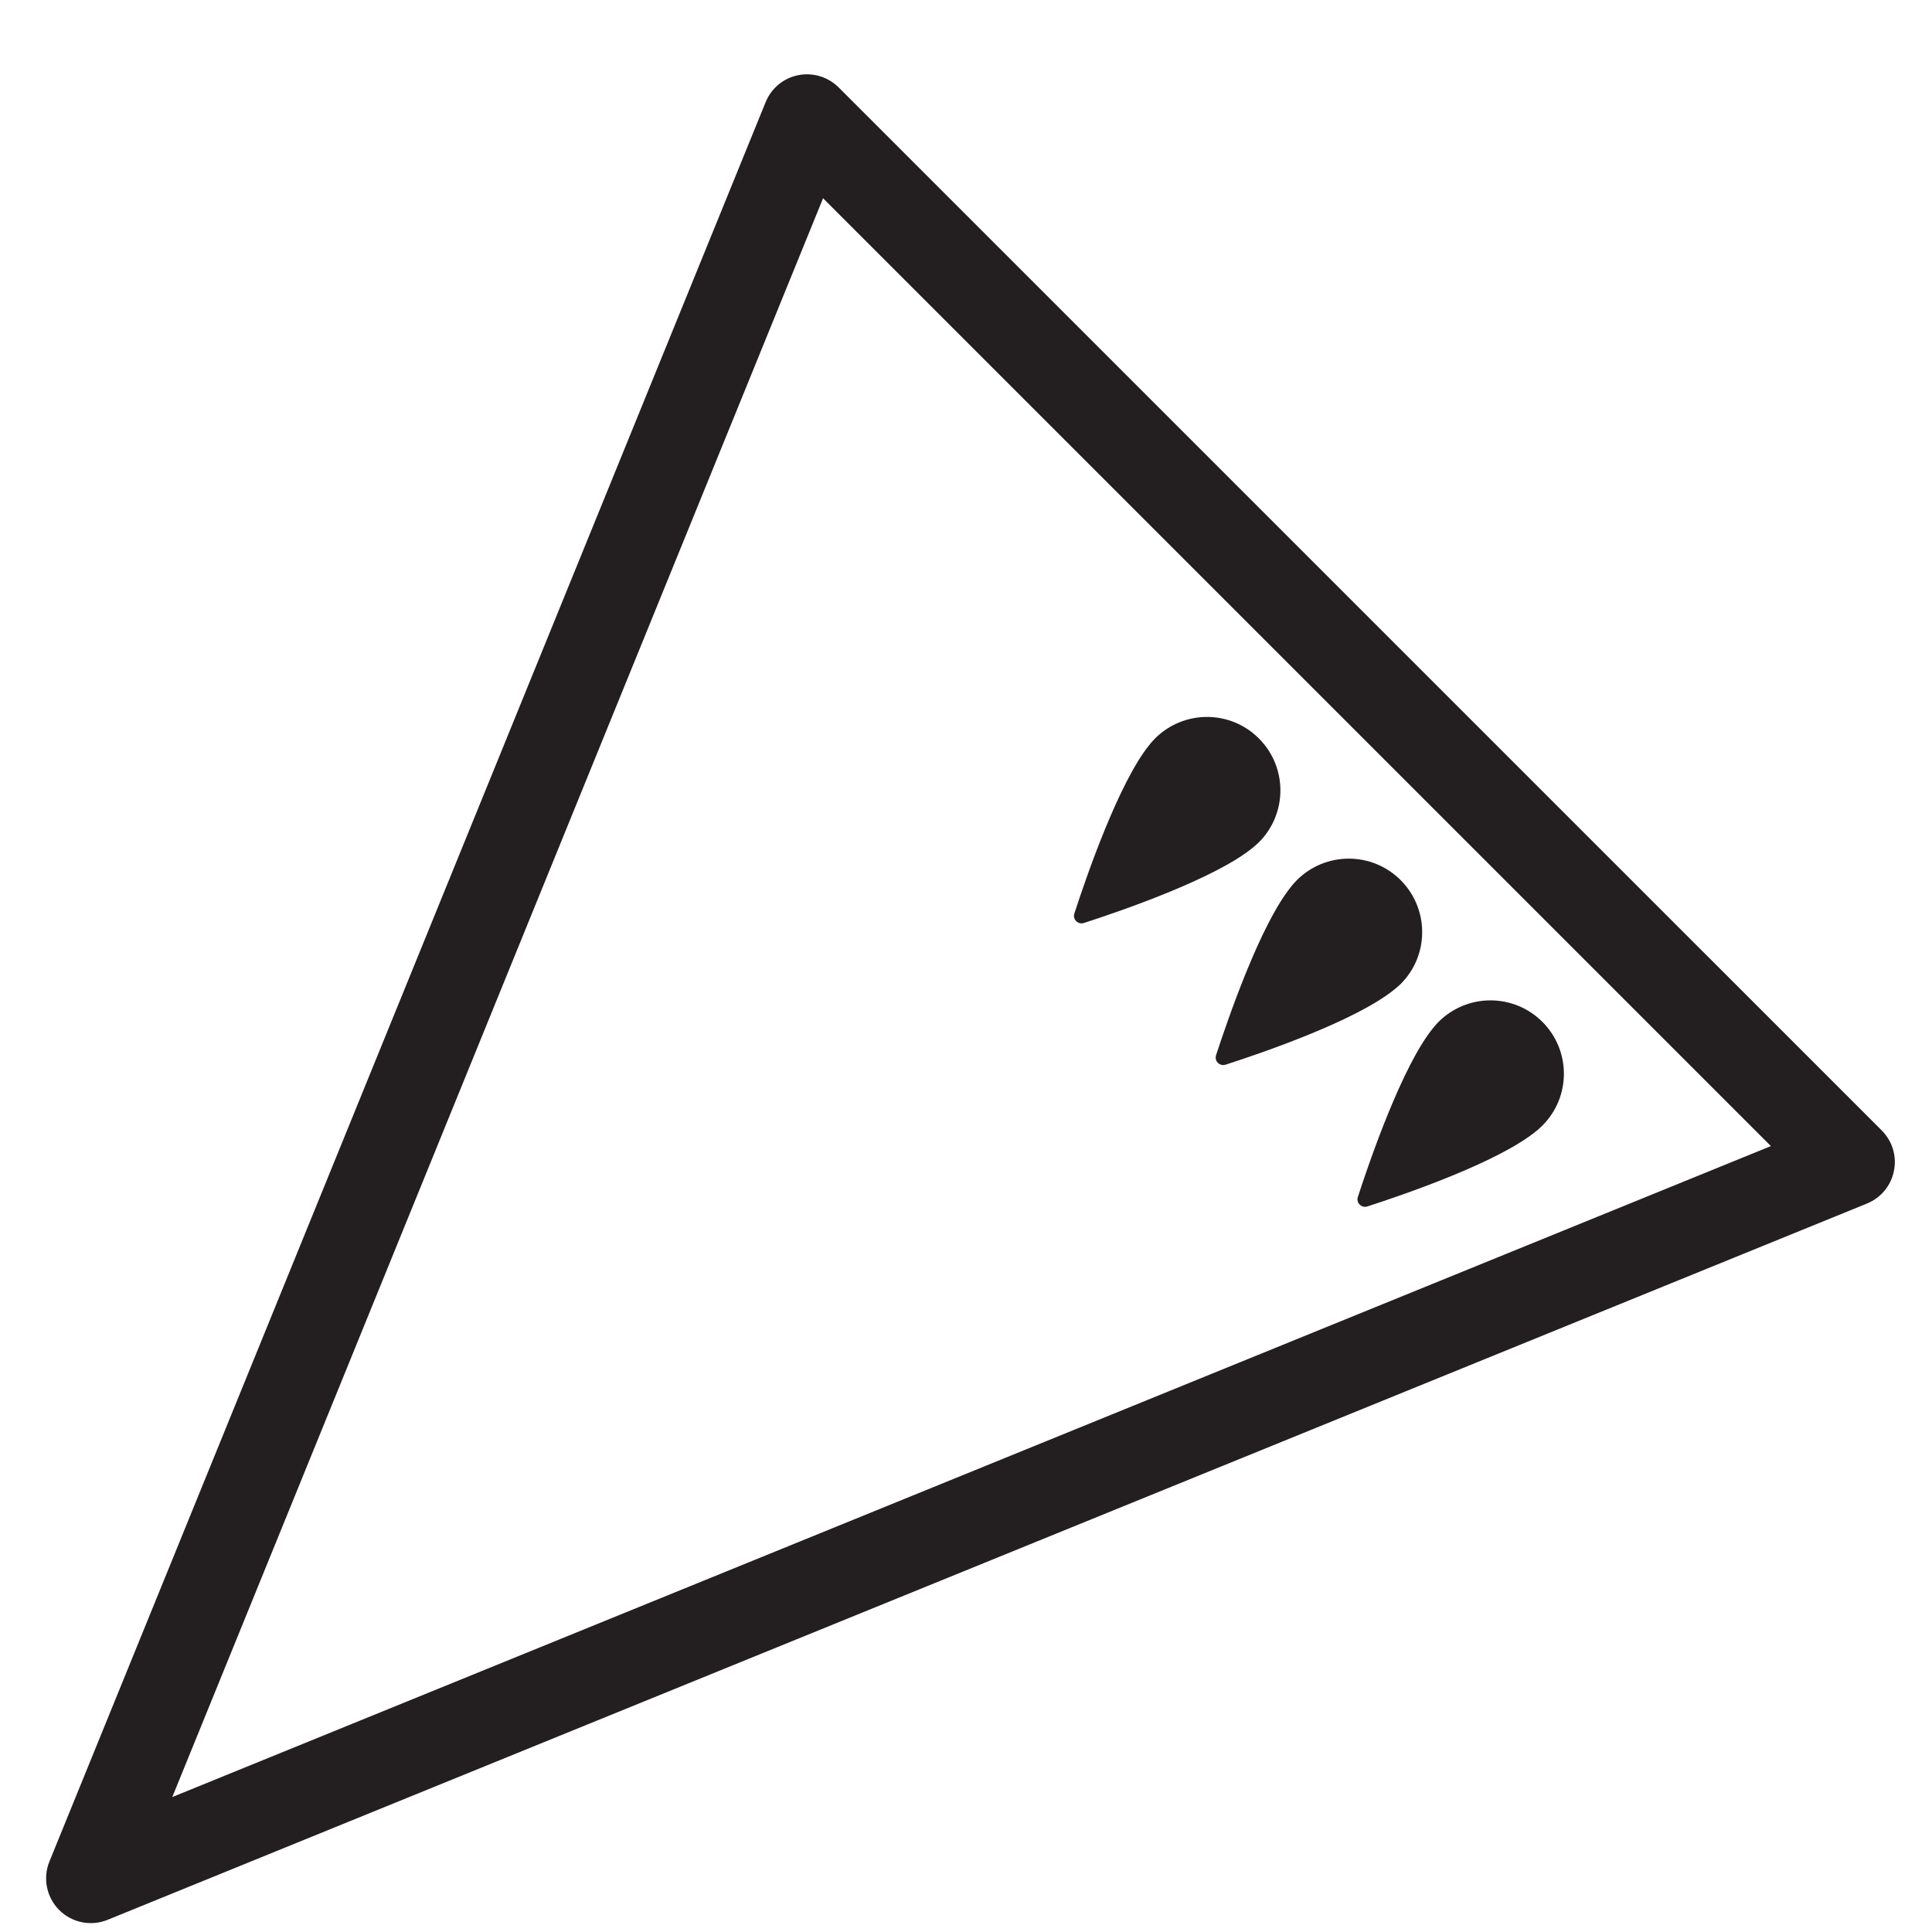 <?xml version="1.0" encoding="iso-8859-1"?>
<!-- Generator: Adobe Illustrator 16.0.0, SVG Export Plug-In . SVG Version: 6.00 Build 0)  -->
<!DOCTYPE svg PUBLIC "-//W3C//DTD SVG 1.1//EN" "http://www.w3.org/Graphics/SVG/1.1/DTD/svg11.dtd">
<svg version="1.1" xmlns="http://www.w3.org/2000/svg" xmlns:xlink="http://www.w3.org/1999/xlink" x="0px" y="0px"
	 width="43.219px" height="43.217px" viewBox="0 0 43.219 43.217" style="enable-background:new 0 0 43.219 43.217;"
	 xml:space="preserve">
<g id="SouthWestQueen">
	<g>
		<path style="fill:#231F20;" d="M18.761,1.956L42.096,25.29c0.236,0.236,0.34,0.576,0.271,0.904
			c-0.064,0.328-0.291,0.602-0.602,0.729L2.409,42.946c-0.372,0.152-0.8,0.066-1.085-0.219c-0.284-0.285-0.37-0.713-0.219-1.084
			L17.127,2.286c0.127-0.313,0.399-0.538,0.728-0.604C18.183,1.616,18.523,1.718,18.761,1.956z M39.615,25.638L18.412,4.435
			L3.854,40.2L39.615,25.638z"/>
		<path style="fill:#231F20;" d="M34.387,25.286c-0.006,0.004-0.012,0.012-0.018,0.014c-0.852,0.703-2.982,1.43-3.783,1.689
			c-0.129,0.041-0.254-0.084-0.211-0.211c0.26-0.803,0.992-2.934,1.684-3.781c0.006-0.008,0.014-0.016,0.021-0.025
			c0.033-0.041,0.066-0.079,0.1-0.112c0.643-0.642,1.682-0.642,2.324,0c0.641,0.642,0.641,1.679-0.002,2.321
			C34.467,25.216,34.428,25.251,34.387,25.286"/>
		<path style="fill:#231F20;" d="M31.215,22.115c-0.004,0.005-0.012,0.011-0.016,0.014c-0.854,0.703-2.984,1.431-3.783,1.688
			c-0.133,0.041-0.254-0.082-0.213-0.211c0.262-0.801,0.992-2.934,1.686-3.779c0.004-0.008,0.014-0.017,0.02-0.026
			c0.035-0.04,0.068-0.079,0.102-0.112c0.643-0.642,1.682-0.641,2.322,0s0.643,1.682,0,2.323
			C31.297,22.046,31.258,22.081,31.215,22.115"/>
		<path style="fill:#231F20;" d="M28.045,18.946c-0.006,0.002-0.012,0.01-0.016,0.014c-0.854,0.701-2.984,1.43-3.785,1.688
			c-0.129,0.041-0.254-0.083-0.211-0.211c0.26-0.802,0.992-2.934,1.684-3.78c0.006-0.009,0.014-0.017,0.021-0.026
			c0.035-0.04,0.066-0.078,0.1-0.111c0.643-0.643,1.684-0.642,2.324,0c0.641,0.641,0.641,1.68,0,2.322
			C28.127,18.876,28.088,18.91,28.045,18.946"/>
	</g>
</g>
<g id="Layer_1">
</g>
</svg>
